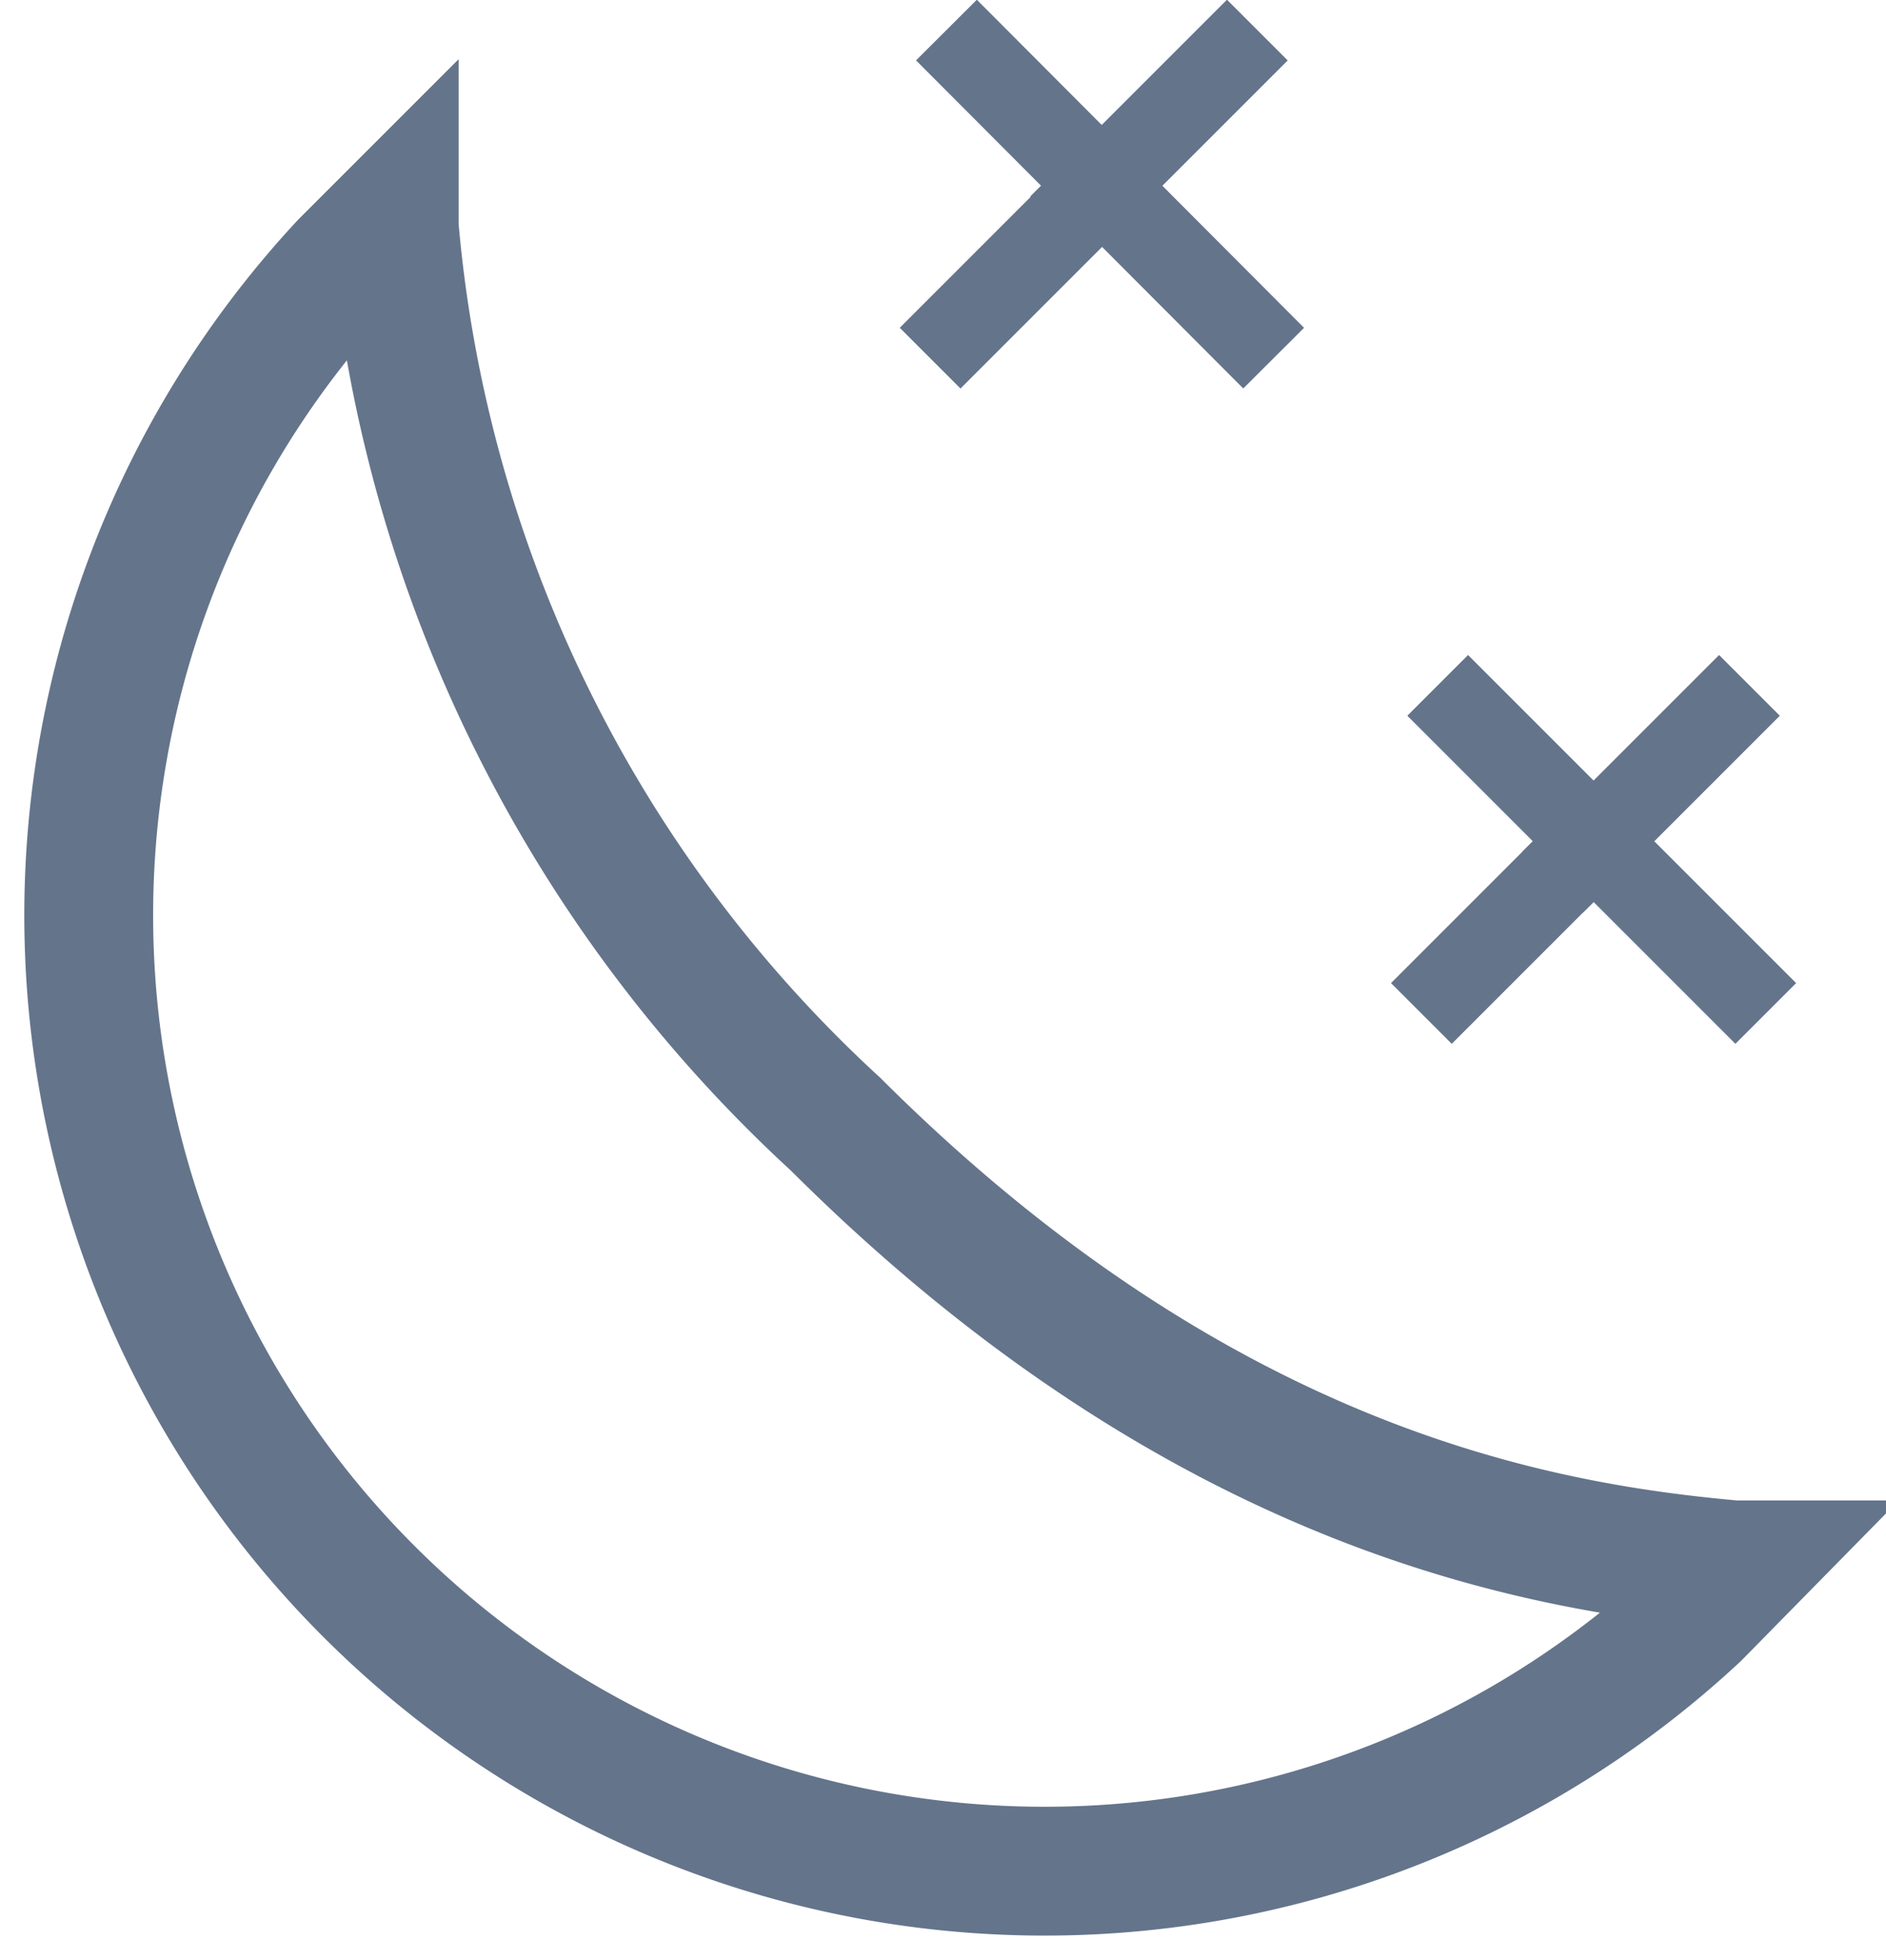 <svg xmlns="http://www.w3.org/2000/svg" viewBox="0 0 21.96 22.82"><title>moon_icon</title><path d="M9.82,13.16c4.28,4.27,8.22,4.93,10.46,5.13h.13l-.57.58A11.13,11.13,0,0,1,4.1,3.15l.58-.58v.14A16.06,16.06,0,0,0,9.82,13.16Z" transform="translate(-0.09 -0.07)" style="fill:none;stroke:#64748b;stroke-width:1.5px"/><line x1="12.35" y1="2.64" x2="14.64" y2="0.35" style="fill:none;stroke:#64748b"/><line x1="10.83" y1="4.17" x2="13.12" y2="1.88" style="fill:none;stroke:#64748b"/><line x1="11.02" y1="0.35" x2="14.83" y2="4.17" style="fill:none;stroke:#64748b"/><line x1="18.08" y1="10.27" x2="20.37" y2="7.98" style="fill:none;stroke:#64748b"/><line x1="16.55" y1="11.8" x2="18.84" y2="9.51" style="fill:none;stroke:#64748b"/><line x1="16.74" y1="7.98" x2="20.56" y2="11.8" style="fill:none;stroke:#64748b"/></svg>